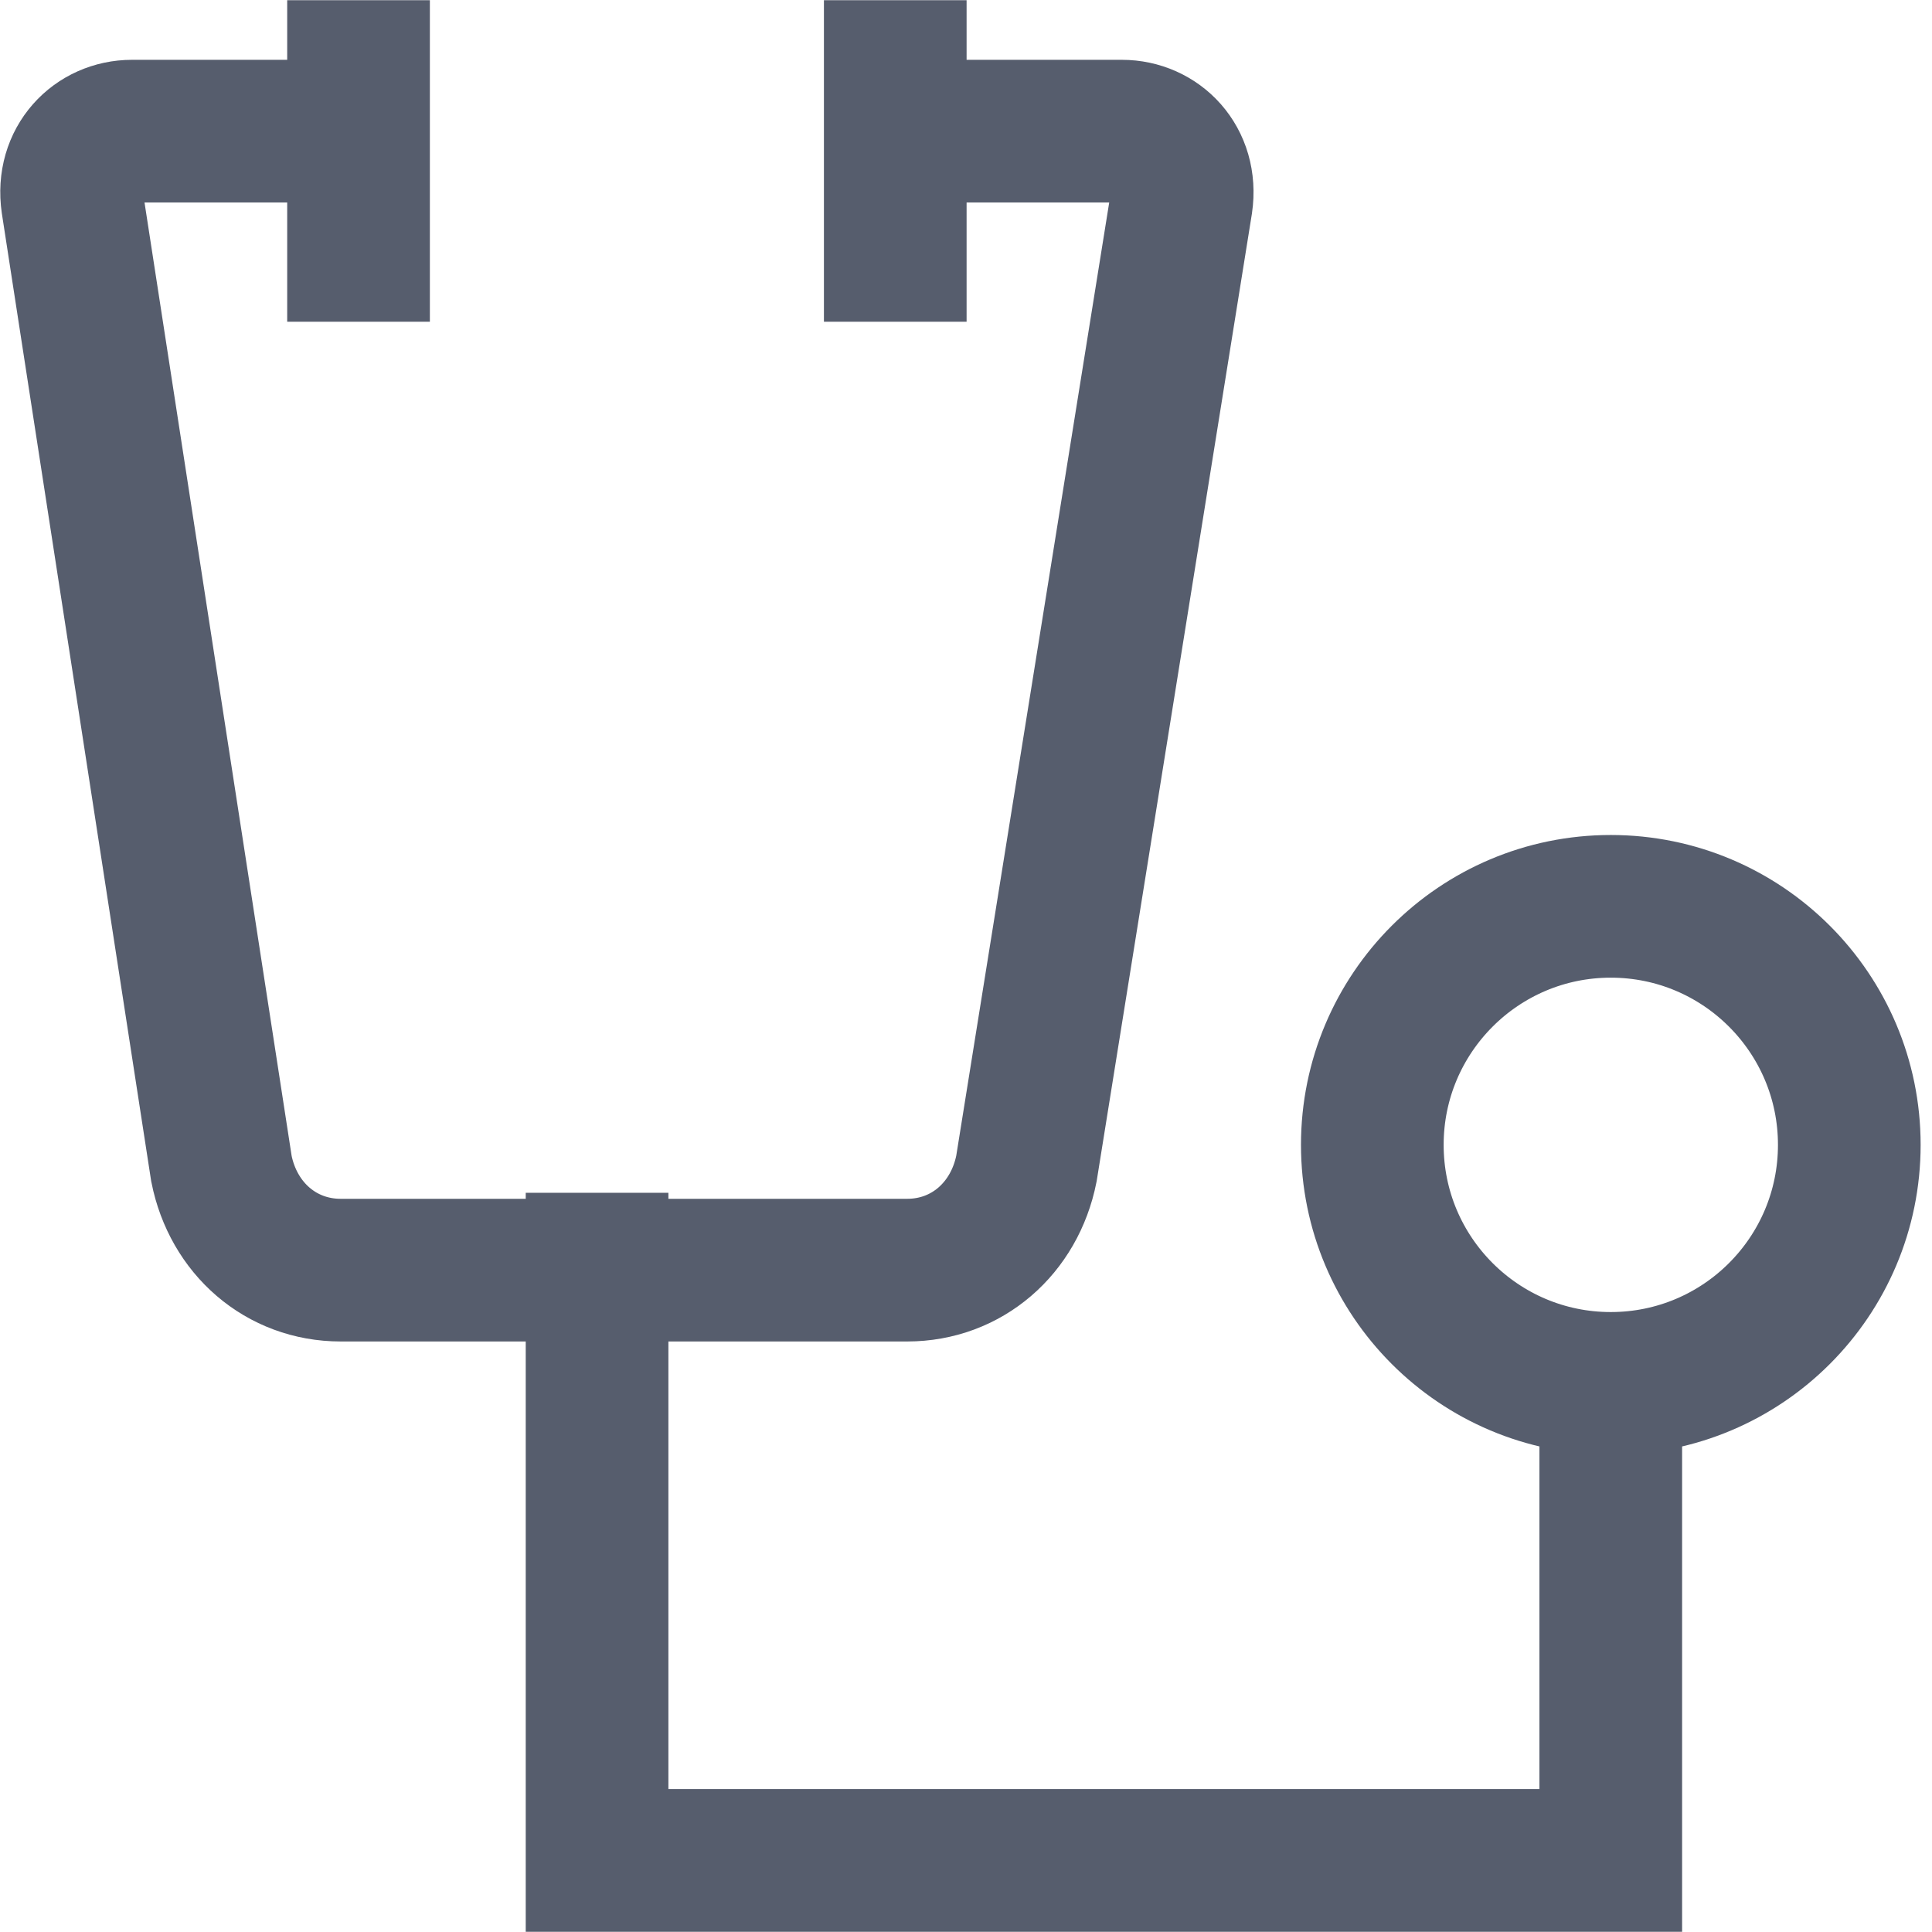 <svg width="26" height="26" viewBox="0 0 26 26" fill="none" xmlns="http://www.w3.org/2000/svg">
<path d="M8.035 17.012V25.037H21.677V18.617M21.677 18.617C23.45 18.617 24.887 17.18 24.887 15.407C24.887 13.635 23.45 12.197 21.677 12.197C19.905 12.197 18.468 13.635 18.468 15.407C18.468 17.18 19.905 18.617 21.677 18.617ZM12.048 1.765H15.097C15.579 1.765 15.98 2.167 15.899 2.728L13.813 15.728C13.653 16.531 13.011 17.093 12.208 17.093H4.585C3.782 17.093 3.14 16.531 2.98 15.728L0.974 2.728C0.893 2.167 1.295 1.765 1.776 1.765H4.825M4.825 0.963V3.37M12.048 0.963V3.37" stroke="#565D6D" stroke-width="1.92" stroke-miterlimit="10" stroke-linecap="square"/>
</svg>
